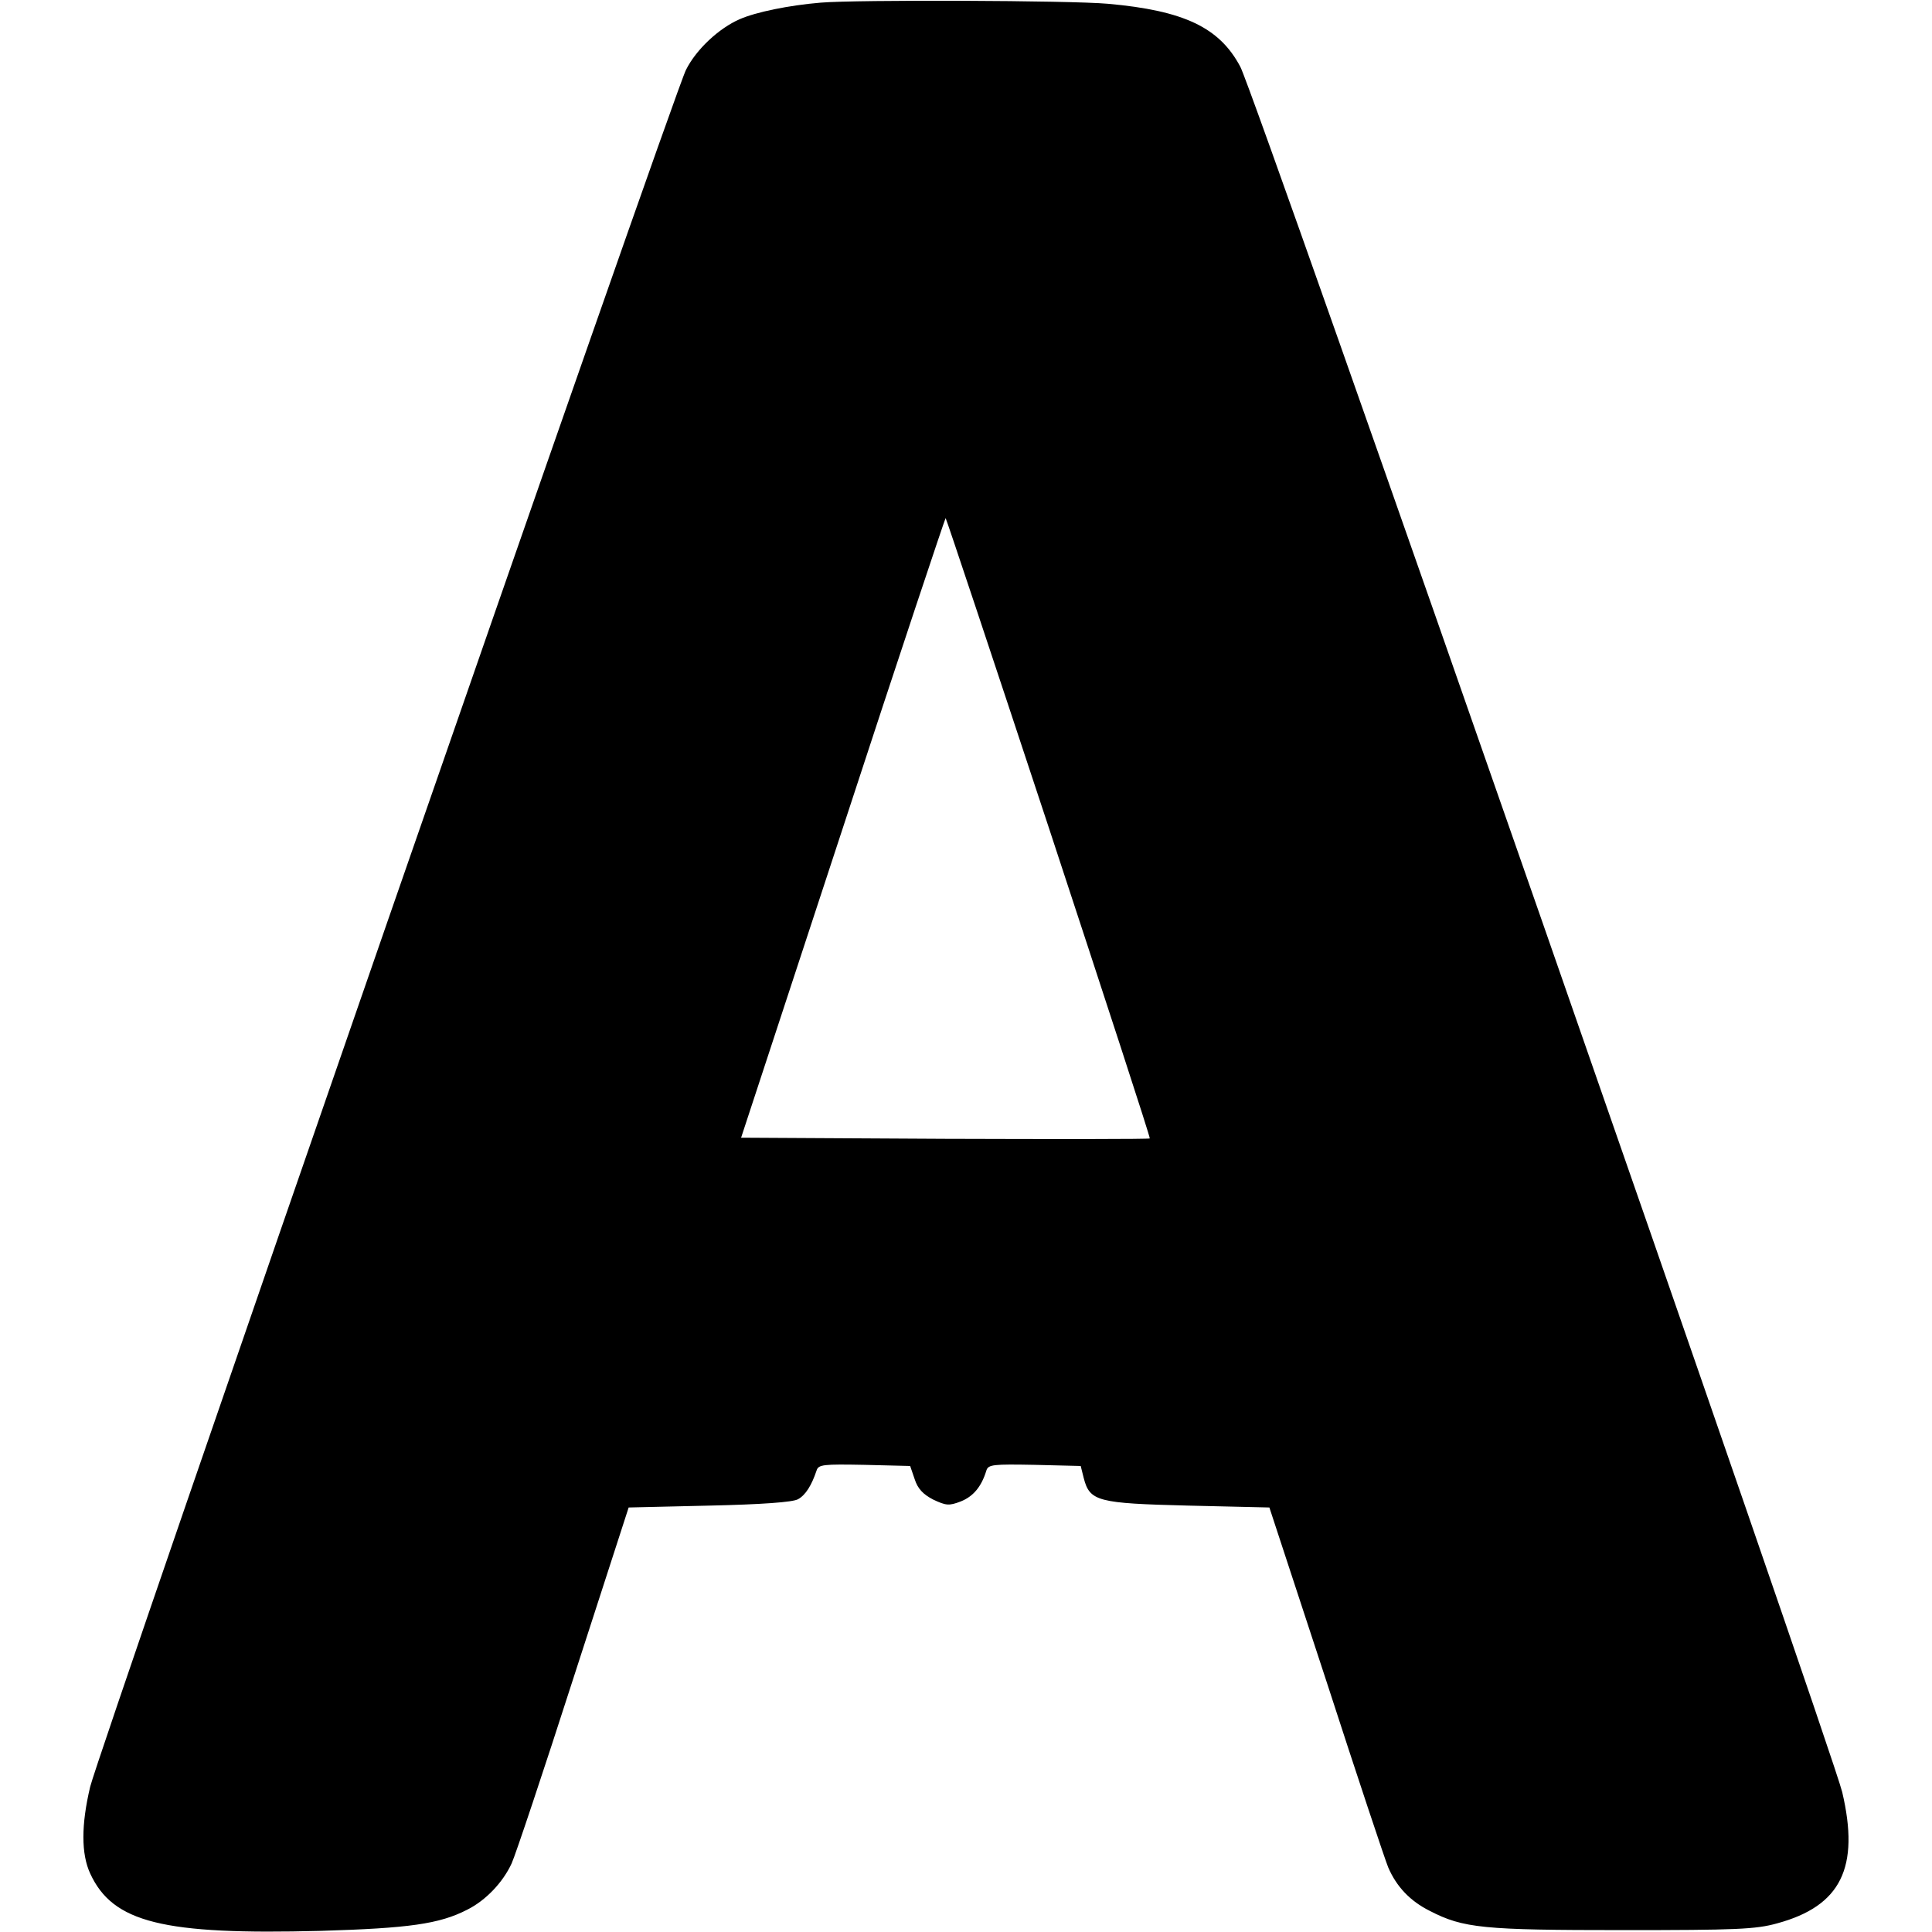 <?xml version="1.0" standalone="no"?>
<!DOCTYPE svg PUBLIC "-//W3C//DTD SVG 20010904//EN"
 "http://www.w3.org/TR/2001/REC-SVG-20010904/DTD/svg10.dtd">
<svg version="1.0" xmlns="http://www.w3.org/2000/svg"
 width="512pt" height="512pt" viewBox="0 0 512 512"
 preserveAspectRatio="xMidYMid meet">

<g transform="translate(0,512) scale(0.1,-0.1)"
fill="#000000" stroke="none">
<path d="M2175 5113 c-84 -7 -172 -25 -215 -44 -55 -24 -115 -80 -142 -134
-31 -58 -1556 -4455 -1579 -4550 -24 -101 -24 -178 0 -230 60 -130 192 -163
611 -152 233 7 314 18 388 56 50 25 95 73 118 123 10 22 84 243 164 492 l146
451 214 5 c137 3 222 9 235 17 20 11 36 37 49 76 5 16 18 17 127 15 l121 -3
12 -35 c8 -25 22 -40 49 -54 34 -16 42 -17 73 -5 33 13 55 39 68 82 5 16 18
17 128 15 l122 -3 8 -32 c16 -62 37 -67 277 -73 l215 -5 151 -460 c82 -253
156 -475 164 -494 22 -51 58 -89 110 -115 89 -46 142 -51 511 -51 301 0 353 2
410 18 169 46 219 148 172 348 -29 118 -1556 4500 -1595 4572 -55 104 -149
149 -351 167 -101 9 -666 11 -761 3z m605 -2188 c148 -450 269 -820 267 -822
-2 -2 -247 -2 -543 -1 l-540 3 270 822 c148 453 271 821 272 820 2 -2 125
-371 274 -822z"/>
</g>
</svg>

